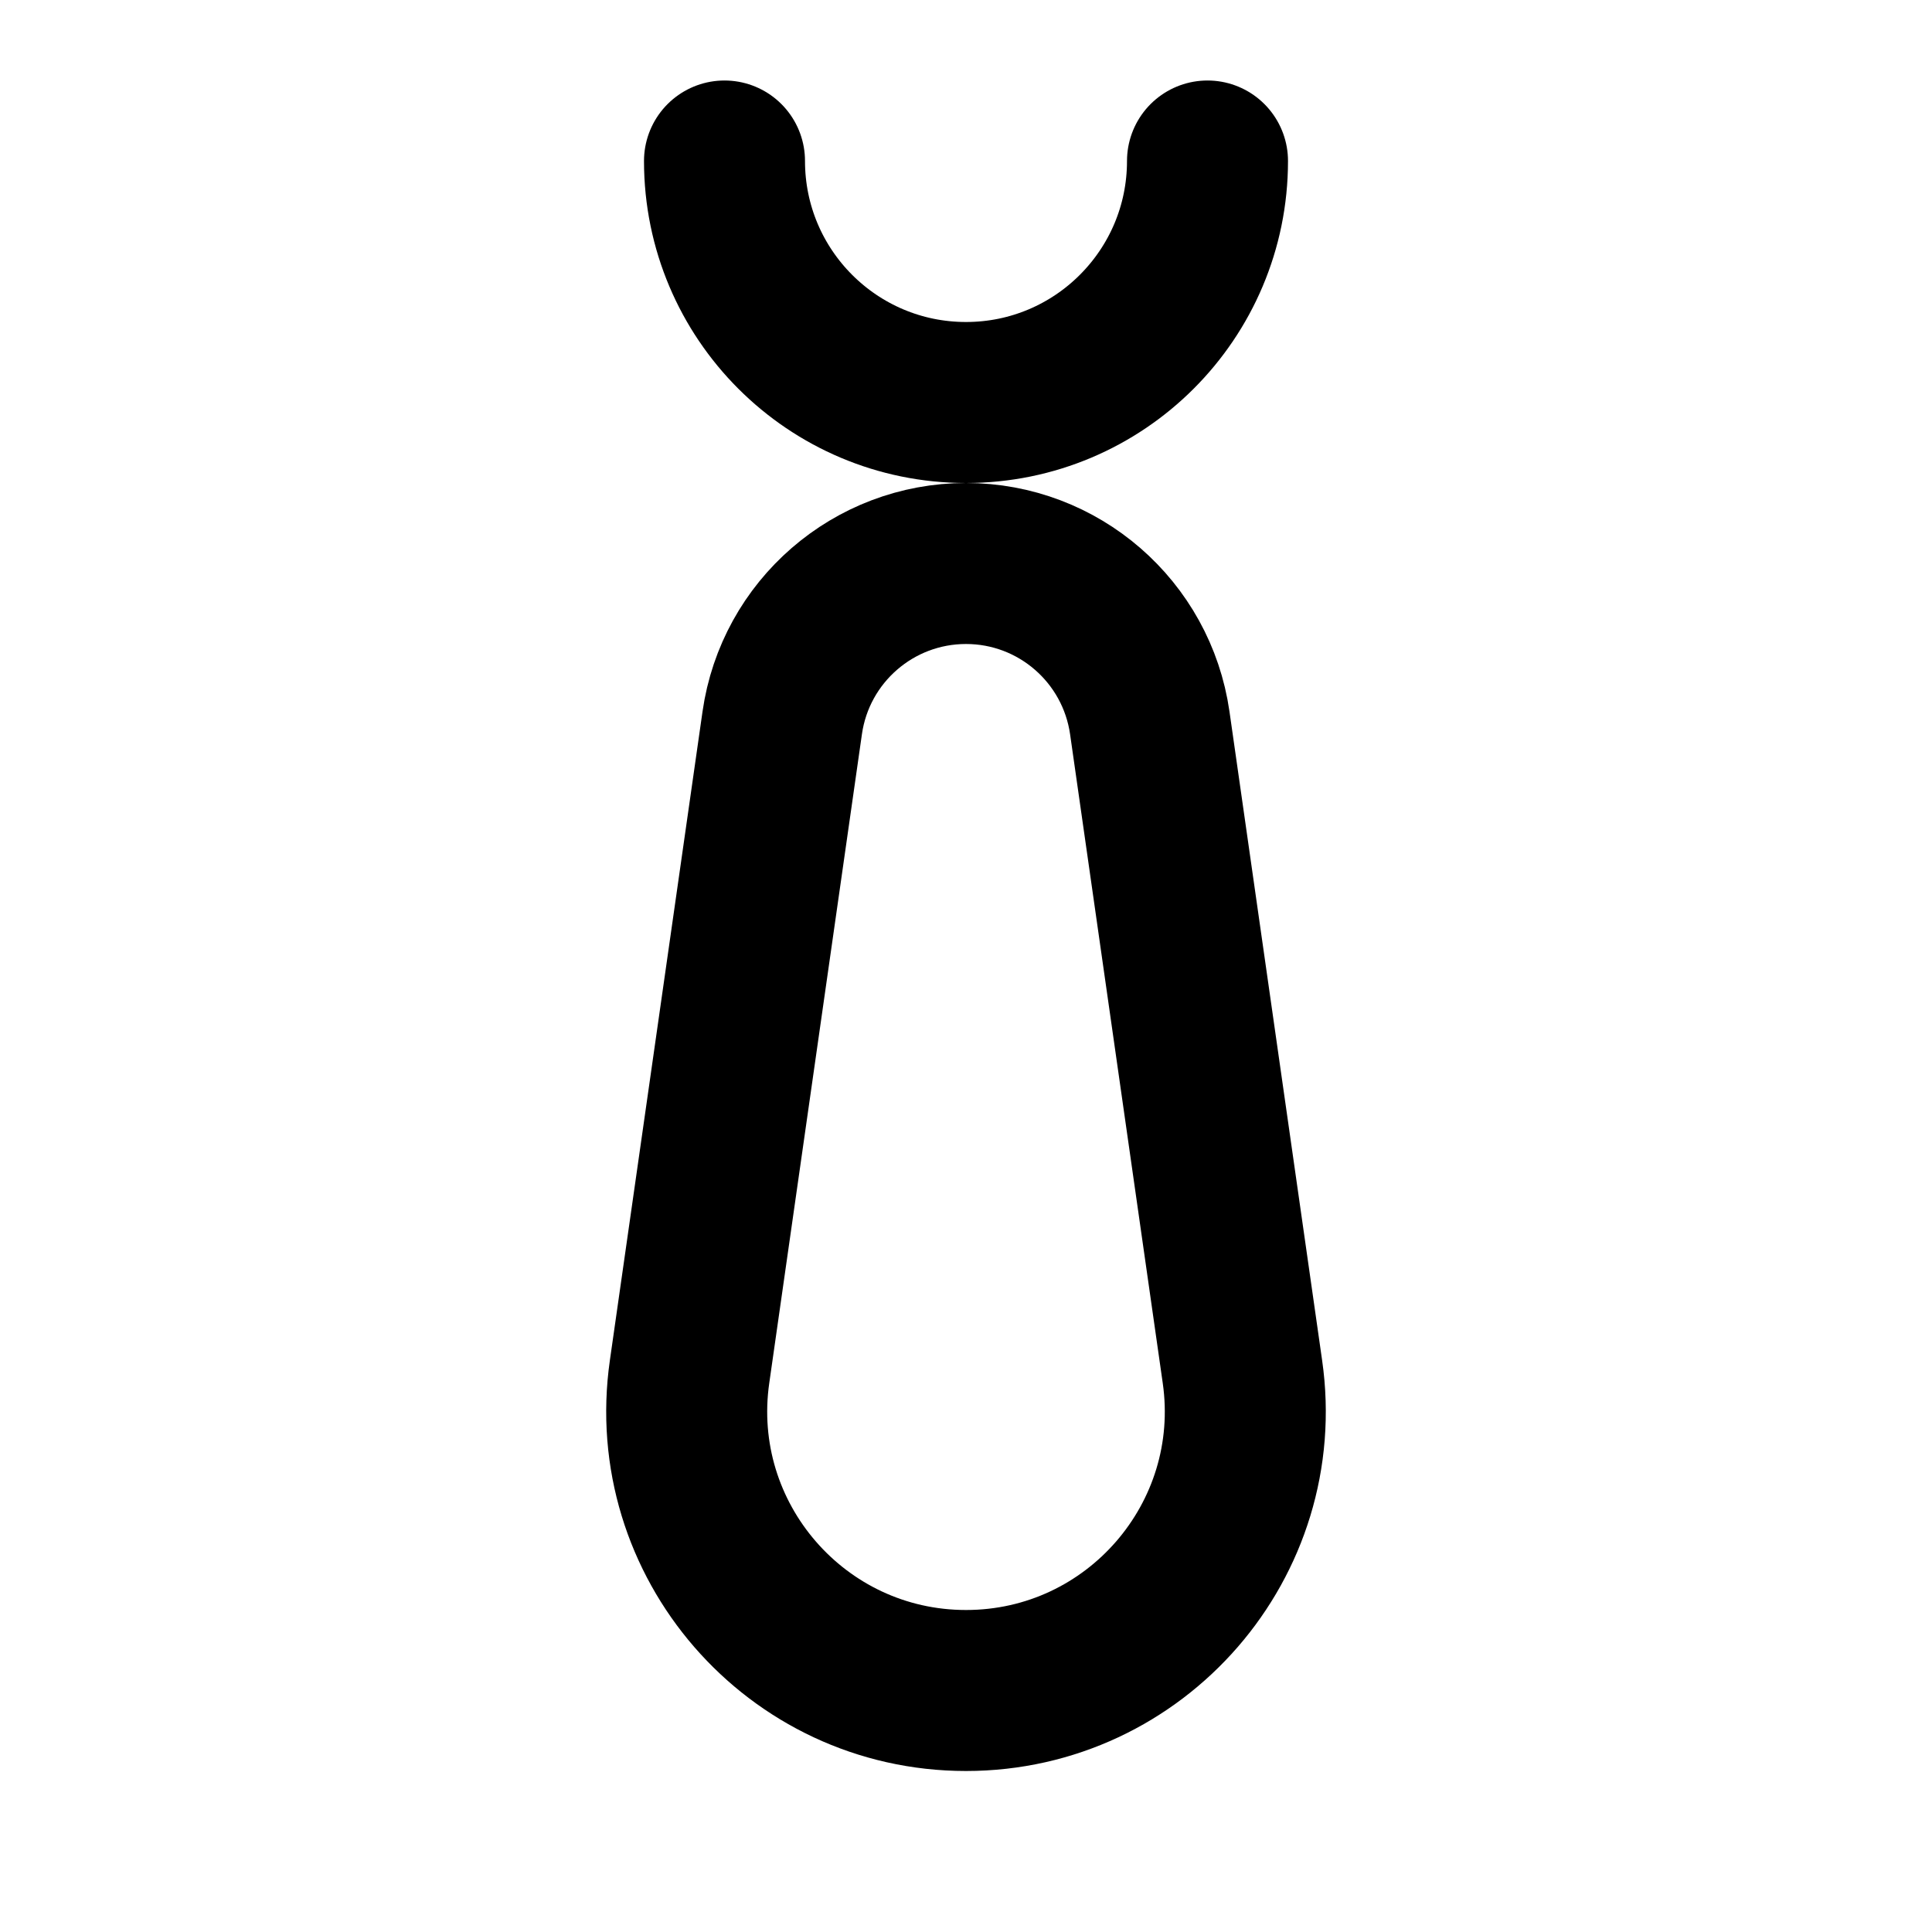 <svg
  xmlns="http://www.w3.org/2000/svg"
  width="24"
  height="24"
  viewBox="0 0 24 24"
  fill="none"
  stroke="currentColor"
  stroke-width="2"
  stroke-linecap="round"
  stroke-linejoin="round"
>
  <path d="M14.283 8.98L15.434 17.04C15.733 19.13 14.111 21 12 21C9.889 21 8.267 19.13 8.566 17.04L9.717 8.98C9.879 7.844 10.852 7 12 7C13.148 7 14.12 7.844 14.283 8.98Z"/>
  <path d="M15 2V2C15 3.657 13.657 5 12 5V5C10.343 5 9 3.657 9 2V2"/>
</svg>
